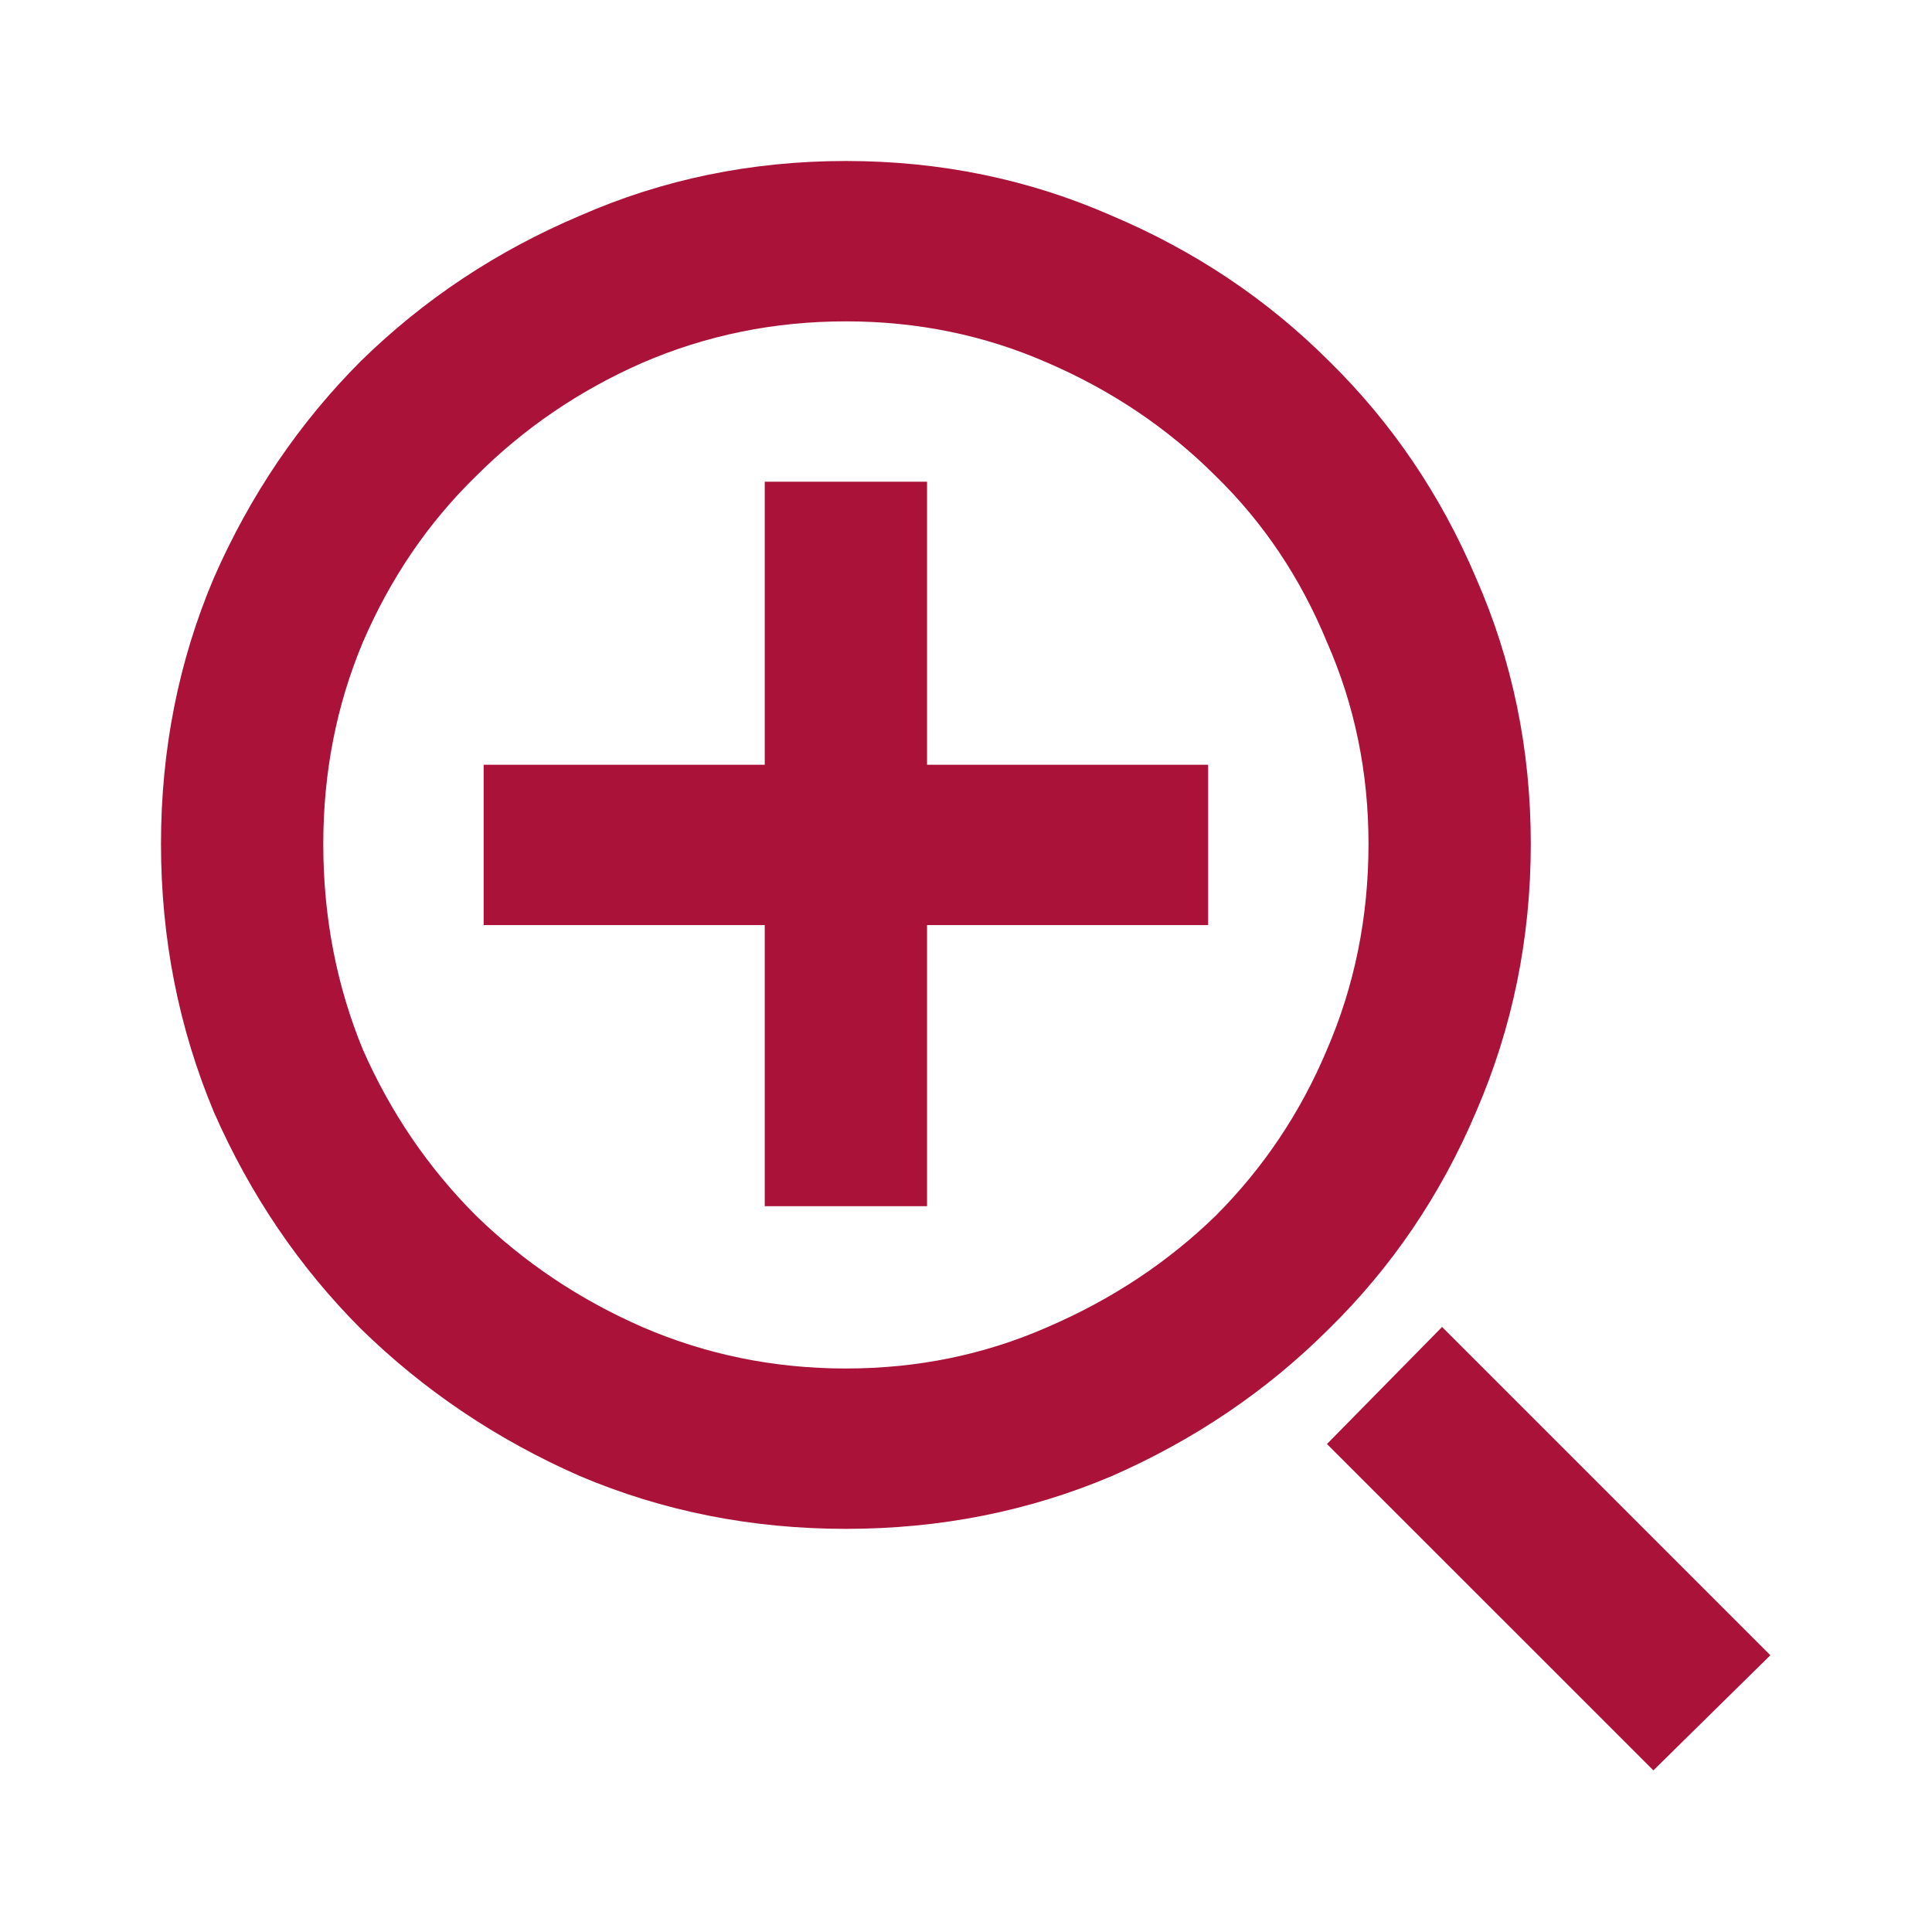 <svg width="24" height="24" viewBox="0 0 24 24" fill="none" xmlns="http://www.w3.org/2000/svg">
<path d="M11.516 5.984H9.5V9.5H6.008V11.492H9.5V14.984H11.516V11.492H15.008V9.5H11.516V5.984ZM19.016 10.484C19.016 9.312 18.789 8.211 18.336 7.18C17.898 6.148 17.289 5.25 16.508 4.484C15.742 3.719 14.844 3.117 13.812 2.68C12.781 2.227 11.68 2 10.508 2C9.336 2 8.234 2.227 7.203 2.68C6.172 3.117 5.266 3.719 4.484 4.484C3.719 5.25 3.109 6.148 2.656 7.18C2.219 8.211 2 9.312 2 10.484C2 11.656 2.219 12.766 2.656 13.812C3.109 14.844 3.719 15.742 4.484 16.508C5.266 17.273 6.172 17.883 7.203 18.336C8.234 18.773 9.336 18.992 10.508 18.992C11.68 18.992 12.781 18.773 13.812 18.336C14.844 17.883 15.742 17.273 16.508 16.508C17.289 15.742 17.898 14.844 18.336 13.812C18.789 12.766 19.016 11.656 19.016 10.484ZM10.508 17C9.617 17 8.773 16.828 7.977 16.484C7.195 16.141 6.508 15.68 5.914 15.102C5.32 14.508 4.852 13.82 4.508 13.039C4.18 12.242 4.016 11.391 4.016 10.484C4.016 9.594 4.18 8.758 4.508 7.977C4.852 7.18 5.32 6.492 5.914 5.914C6.508 5.32 7.195 4.852 7.977 4.508C8.773 4.164 9.617 3.992 10.508 3.992C11.398 3.992 12.234 4.164 13.016 4.508C13.812 4.852 14.508 5.32 15.102 5.914C15.695 6.492 16.156 7.18 16.484 7.977C16.828 8.758 17 9.594 17 10.484C17 11.391 16.828 12.242 16.484 13.039C16.156 13.82 15.695 14.508 15.102 15.102C14.508 15.68 13.812 16.141 13.016 16.484C12.234 16.828 11.398 17 10.508 17ZM16.484 17.938L17.914 16.484L21.992 20.562L20.539 21.992L16.484 17.938Z" fill="#AA1239"/>
</svg>
